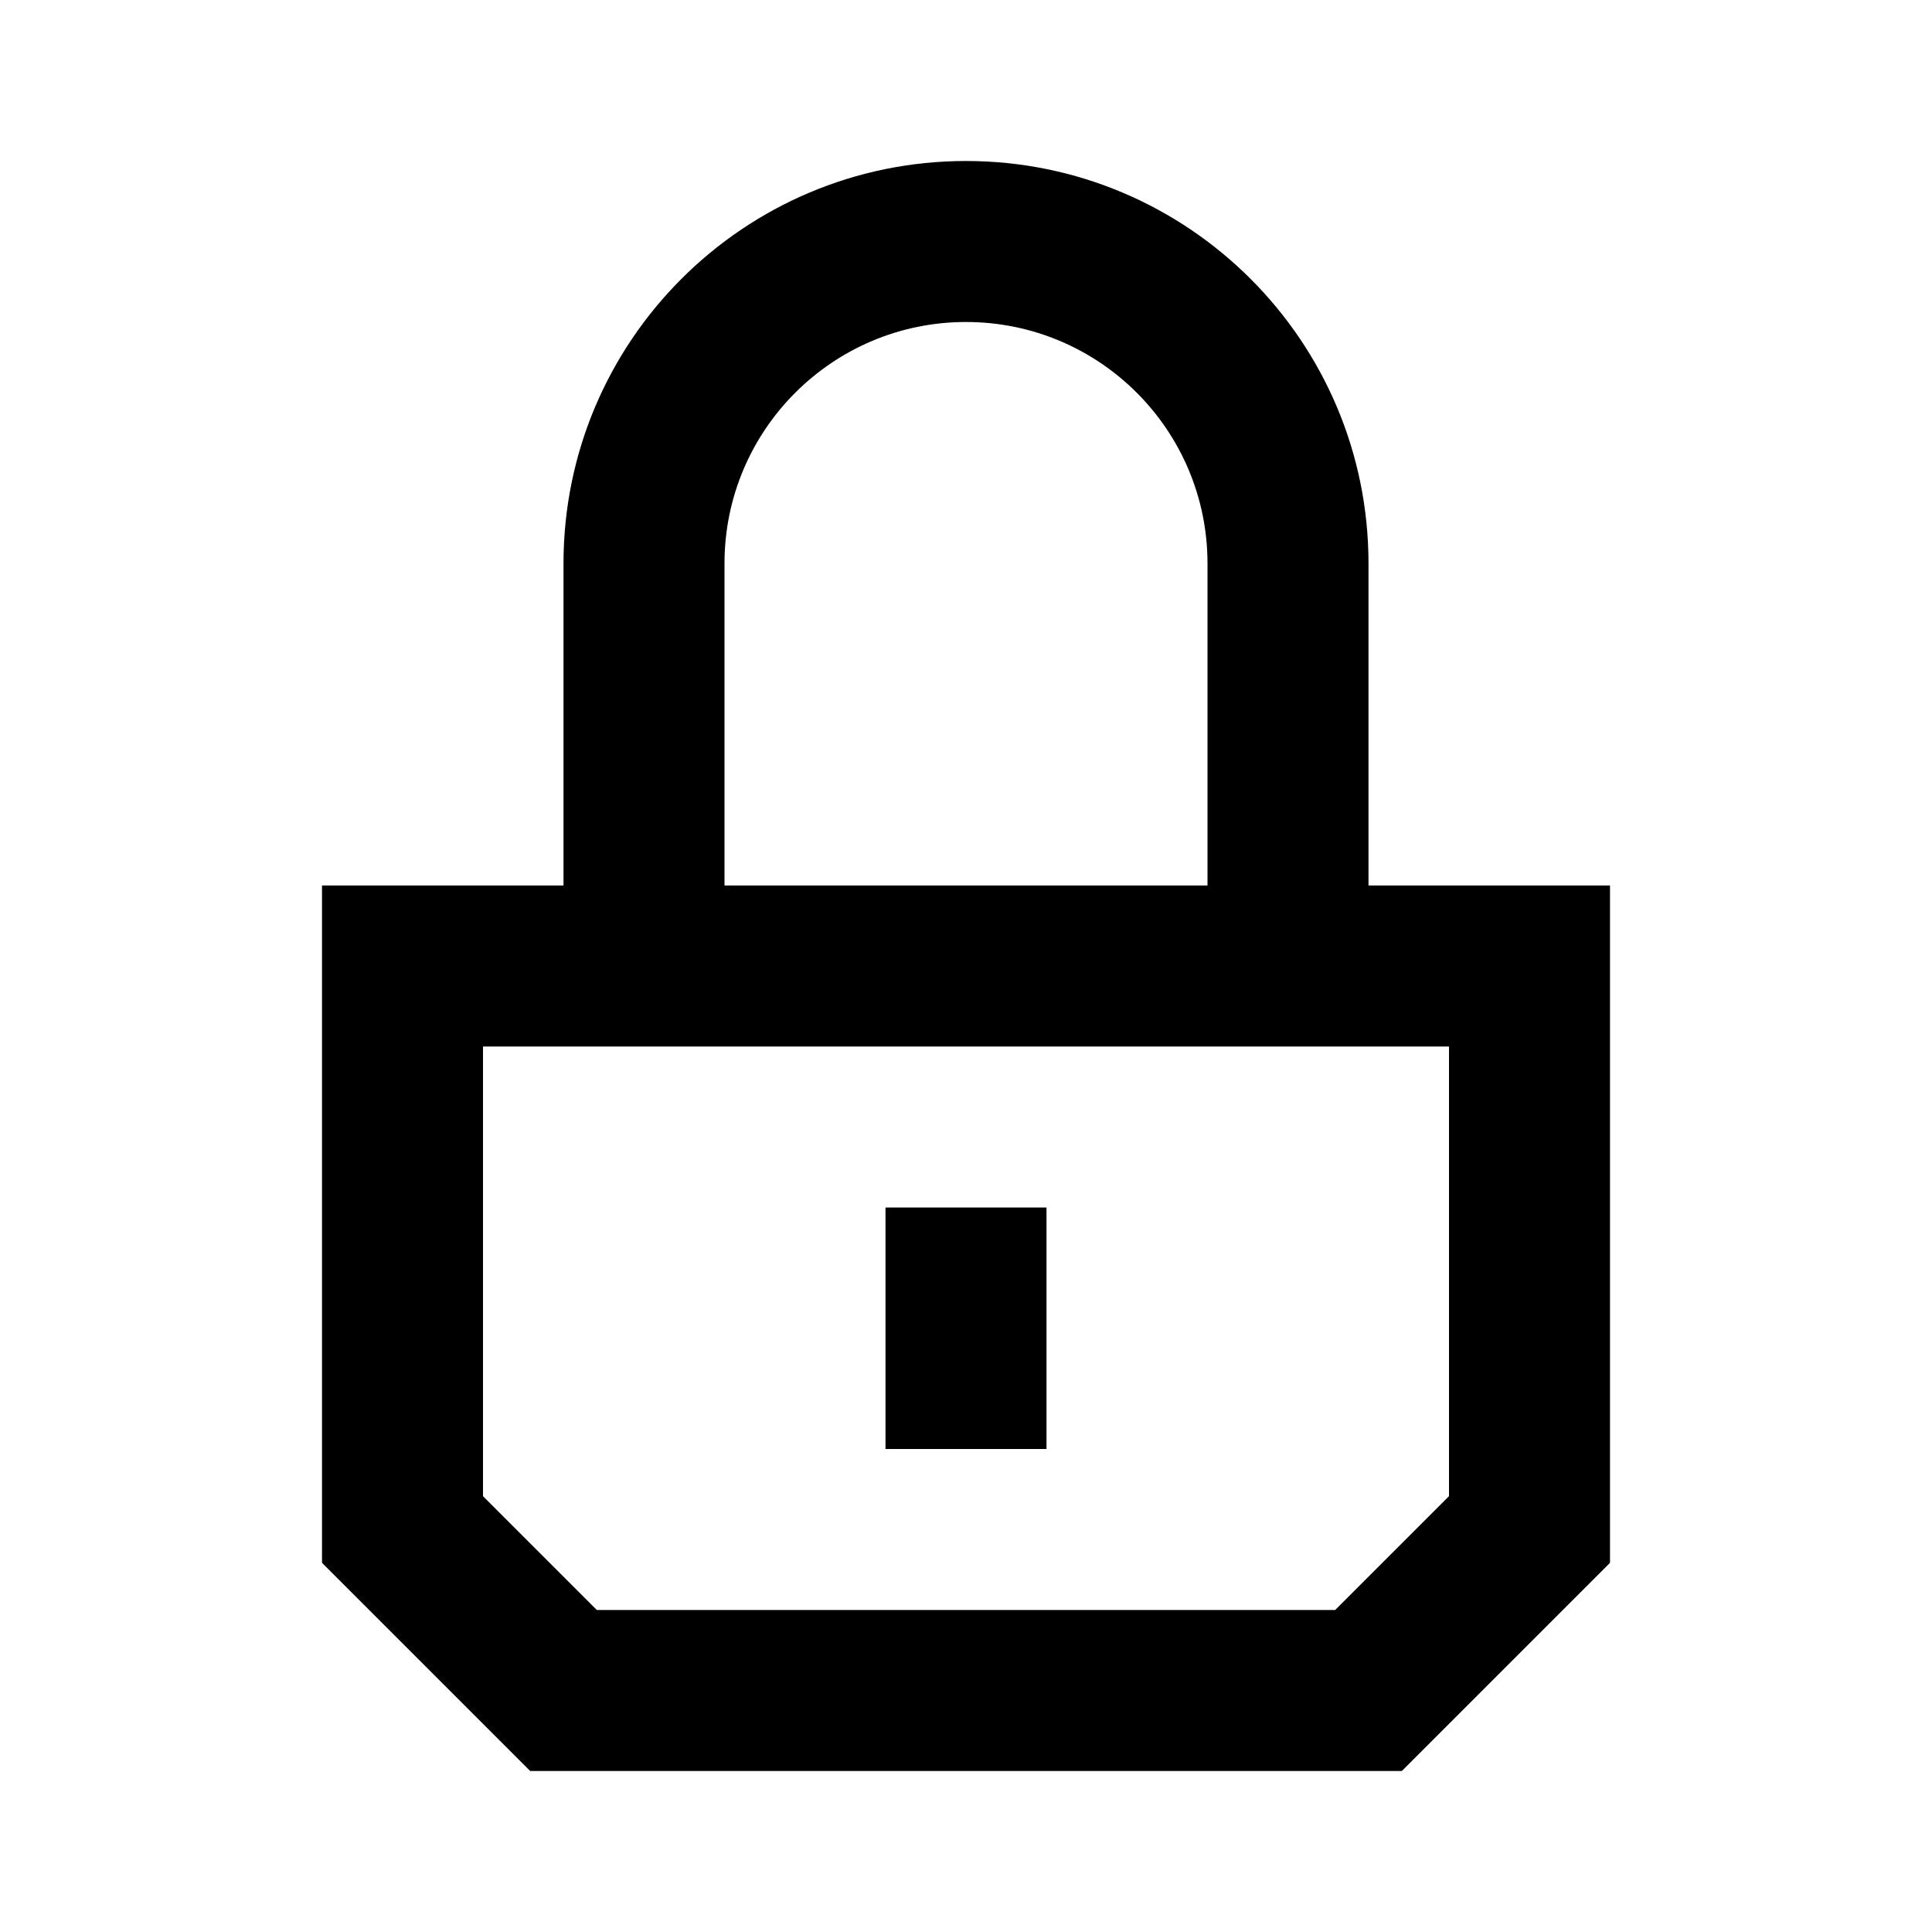 <svg width="24" height="24" viewBox="0 0 24 24" fill="none" xmlns="http://www.w3.org/2000/svg">
<path fill-rule="evenodd" clip-rule="evenodd" d="M12 4C10.343 4 9 5.343 9 7V11H15V7C15 5.343 13.657 4 12 4ZM7 7V11H4V19.414L6.586 22L17.414 22L20 19.414V11H17V7C17 4.239 14.761 2 12 2C9.239 2 7 4.239 7 7ZM6 13V18.586L7.414 20L16.586 20L18 18.586V13H6ZM11 15V18H13V15H11Z" fill="black"/>
</svg>
